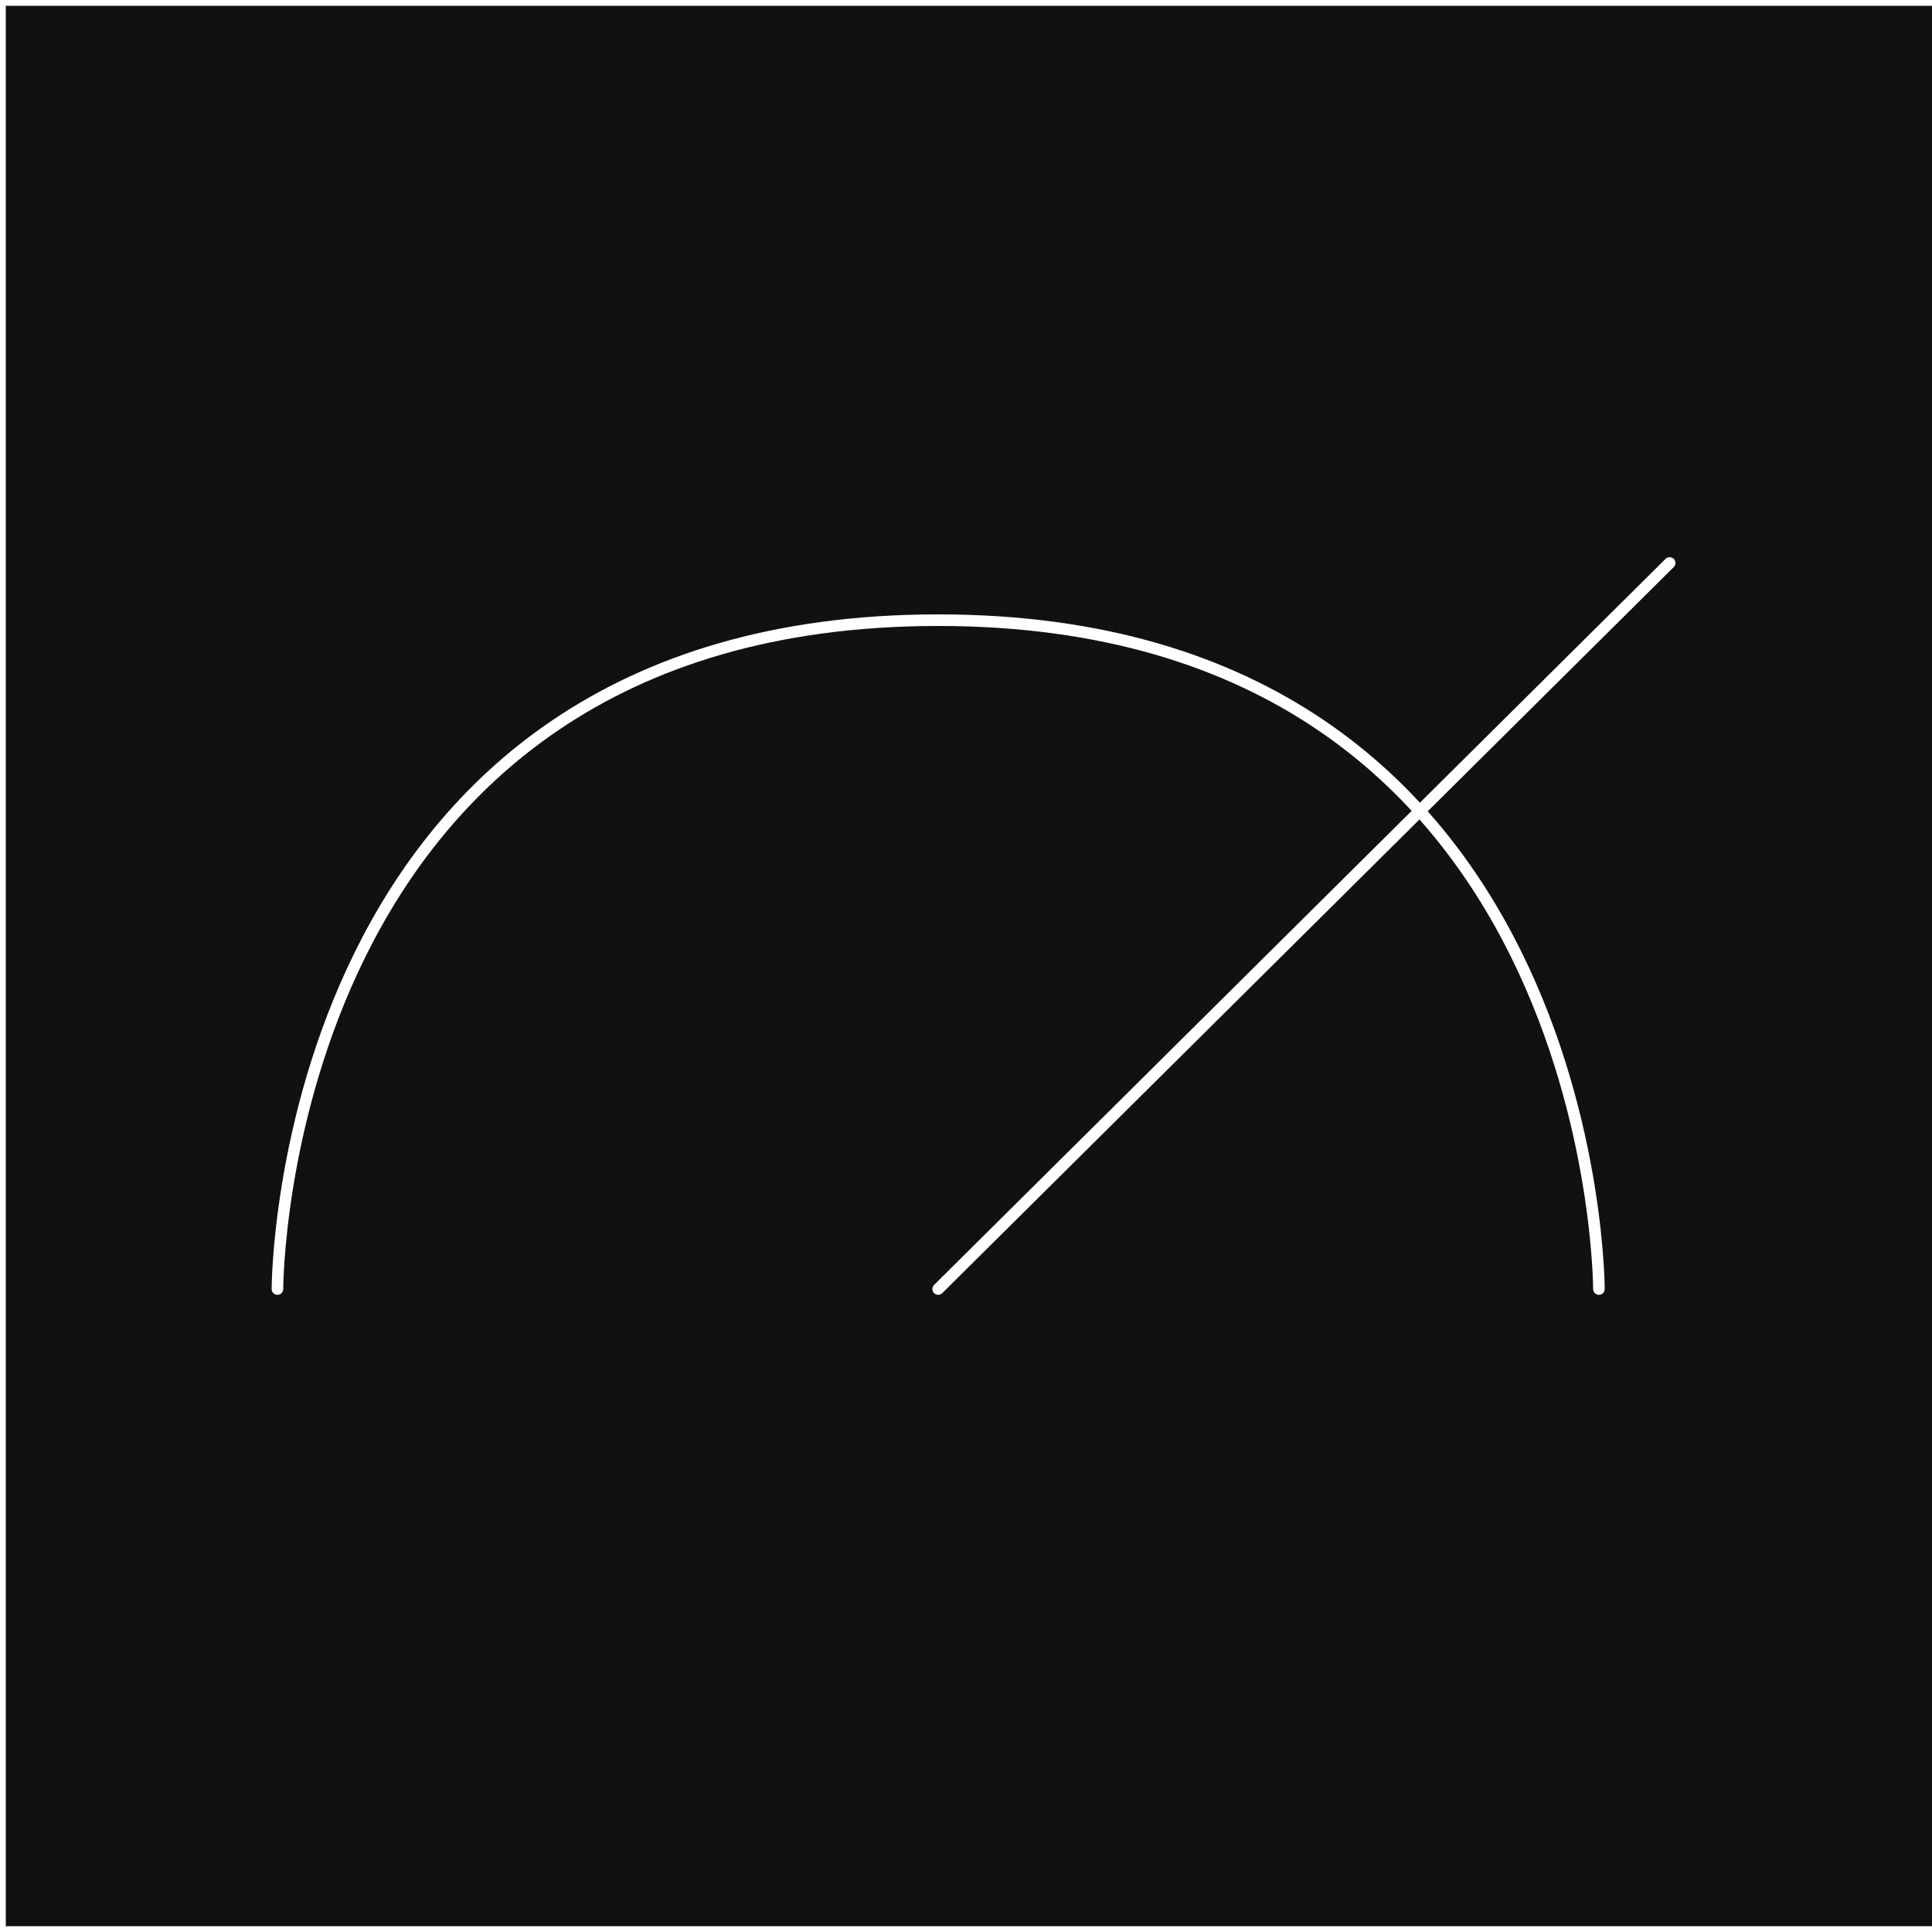 <?xml version="1.0" encoding="utf-8"?>
<!-- Generator: Adobe Illustrator 22.1.0, SVG Export Plug-In . SVG Version: 6.00 Build 0)  -->
<svg version="1.1" id="Слой_1" xmlns="http://www.w3.org/2000/svg" xmlns:xlink="http://www.w3.org/1999/xlink" x="0px" y="0px"
	 viewBox="0 0 500 500" style="enable-background:new 0 0 500 500;" xml:space="preserve">
<rect x="0" y="0" width="500" height="500" fill="#808080" stroke="none"/>
<style type="text/css">
	.st0{fill:#111111;stroke:#FFFFFF;stroke-width:3;stroke-miterlimit:10;}
	.st1{fill:none;stroke:#FFFFFF;stroke-width:3;stroke-linecap:round;stroke-miterlimit:10;}
</style>
<g>
	<rect class="st0" width="504" height="500"/>
	<g>
		<path class="st1" d="M71.8,333.6c0,0,0-173.1,171-173.1s171,173.1,171,173.1"/>
		<line class="st1" x1="432.1" y1="145.7" x2="242.8" y2="333.6"/>
	</g>
</g>
</svg>
